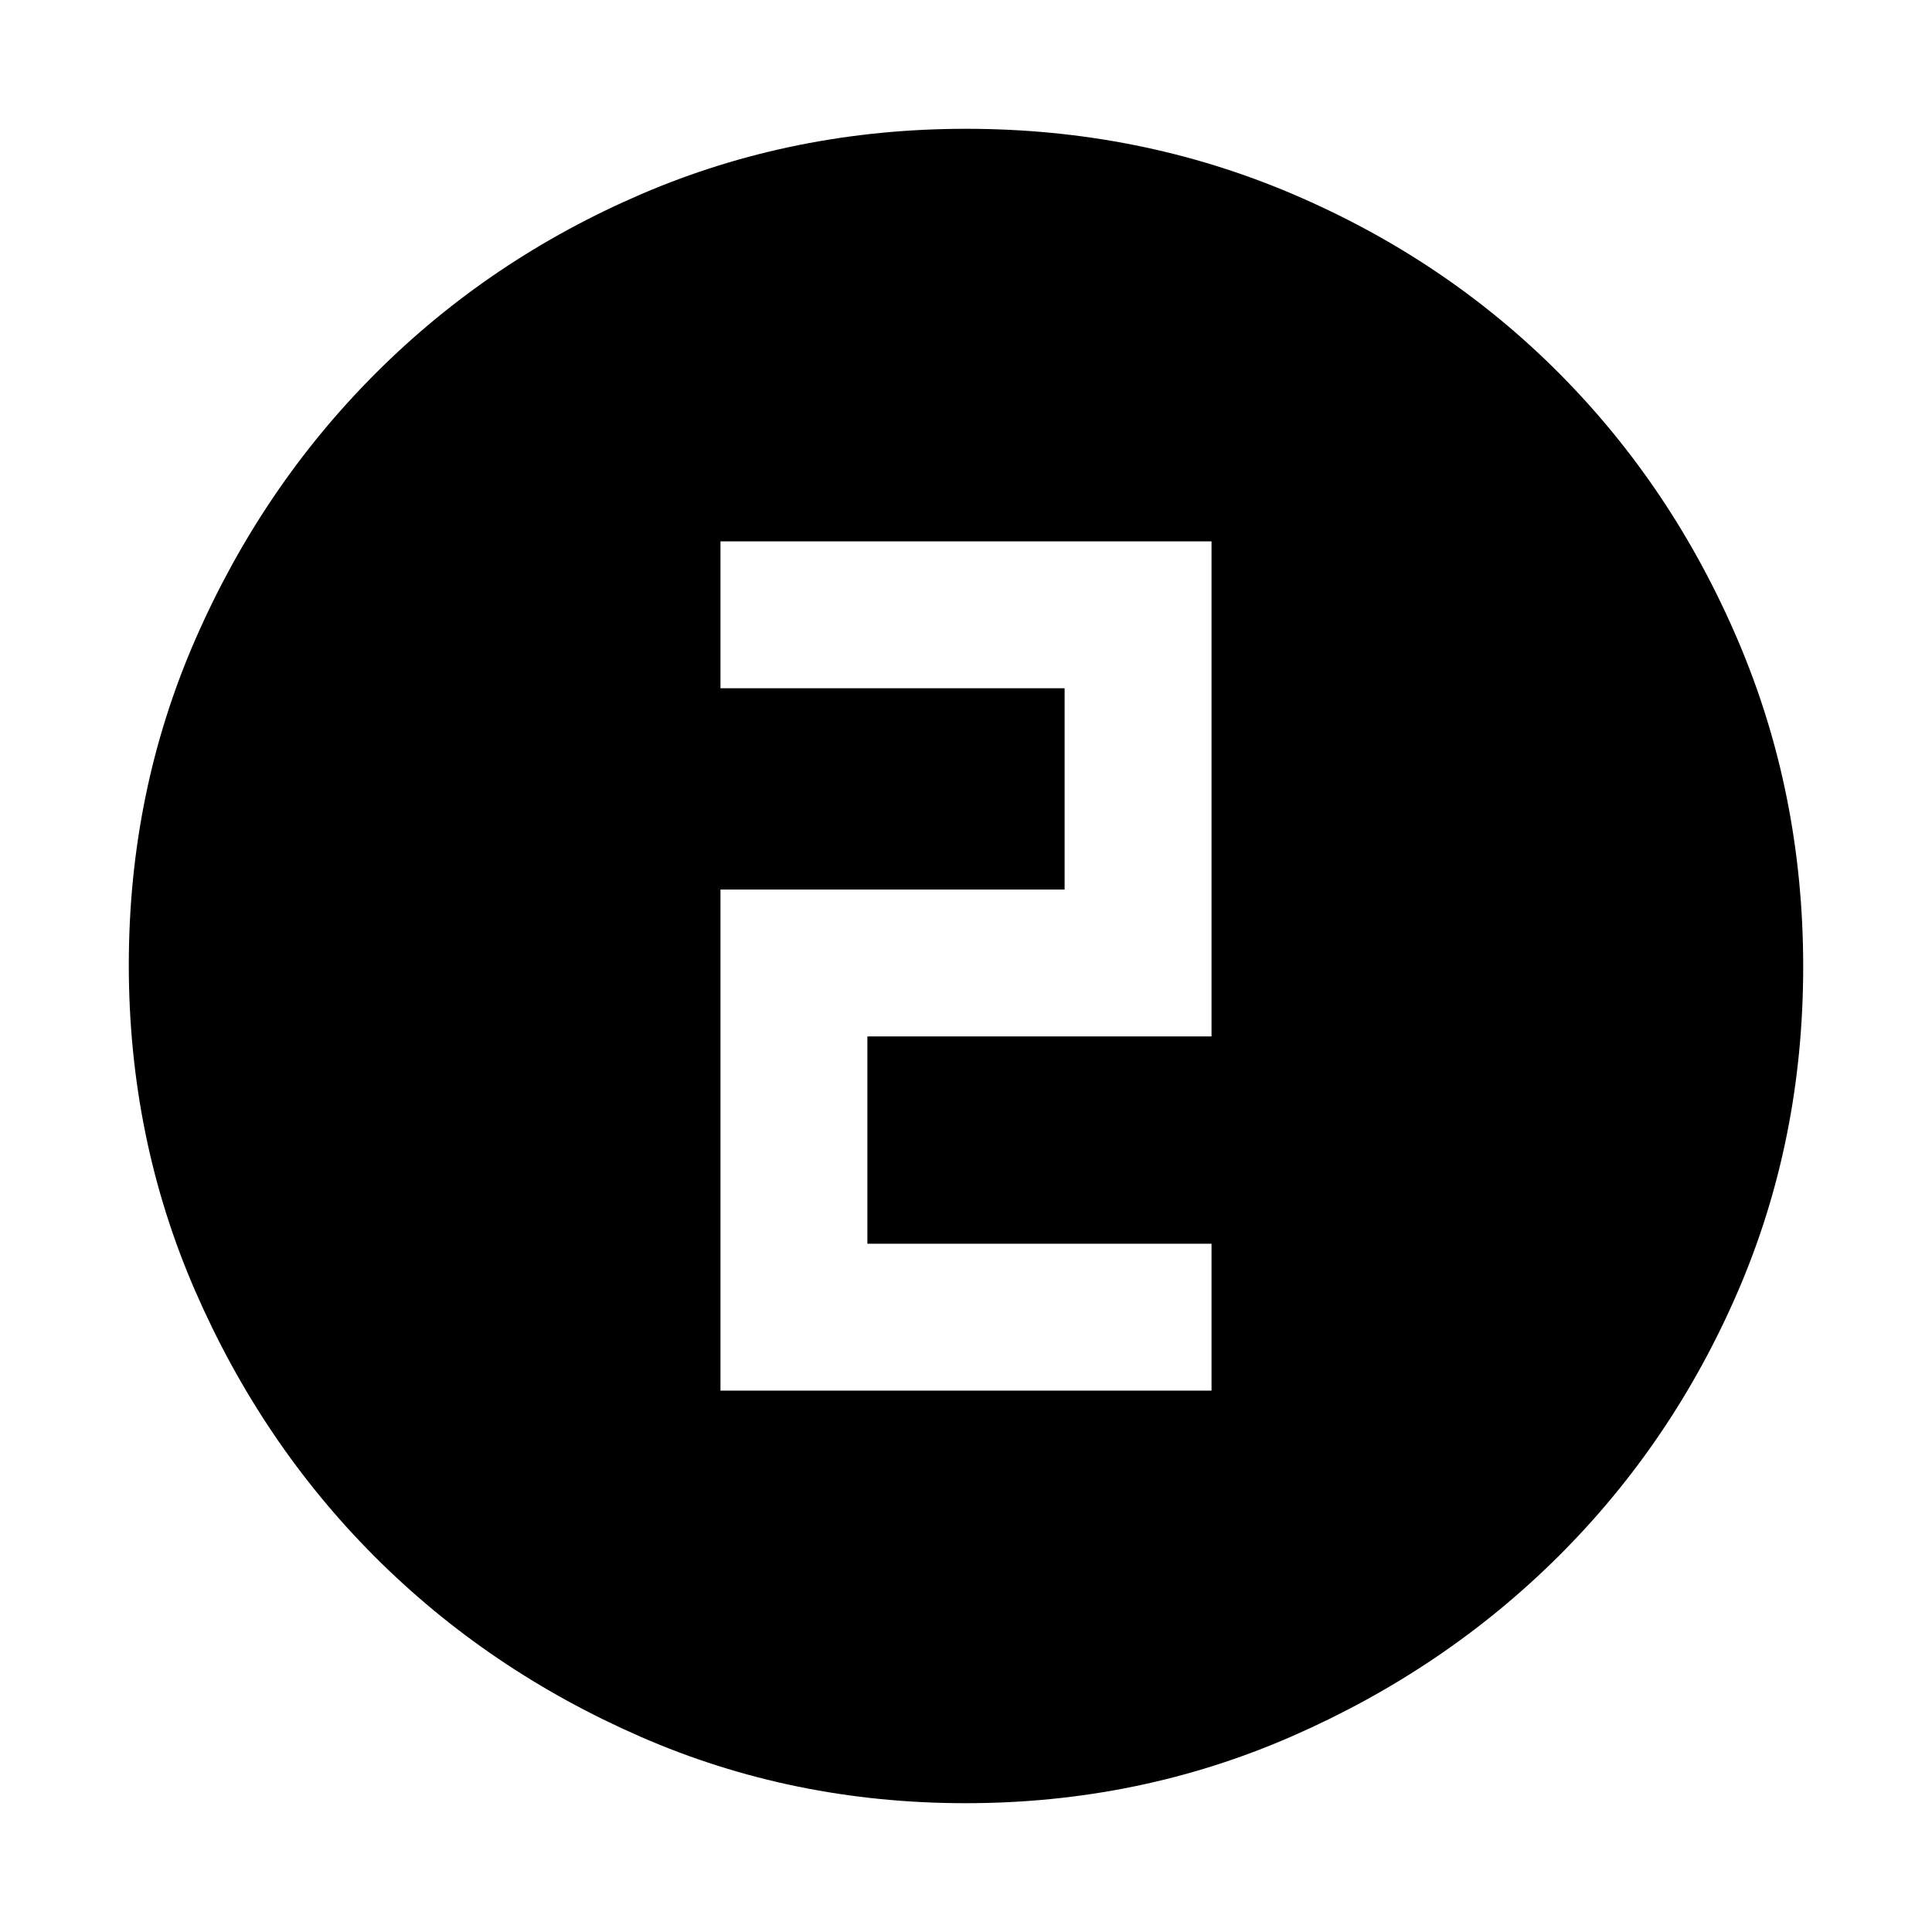 <svg xmlns="http://www.w3.org/2000/svg" height="48" viewBox="0 -960 960 960" width="48"><path d="M479.81-64q-85.92 0-161.52-33.02-75.61-33.02-131.93-89.34-56.32-56.32-89.34-132.13T64-480.5q0-86.09 33.08-161.81t89.68-132.31q56.61-56.59 132.06-88.99Q394.27-896 480.06-896q86.15 0 162.17 32.39 76.02 32.4 132.4 89Q831-718 863.5-641.96 896-565.92 896-479.72q0 86.19-32.39 161.29-32.4 75.11-88.99 131.51Q718.03-130.53 642-97.26 565.98-64 479.81-64ZM358-269h244v-73H431v-103h171v-246H358v73h171v100H358v249Z"/></svg>